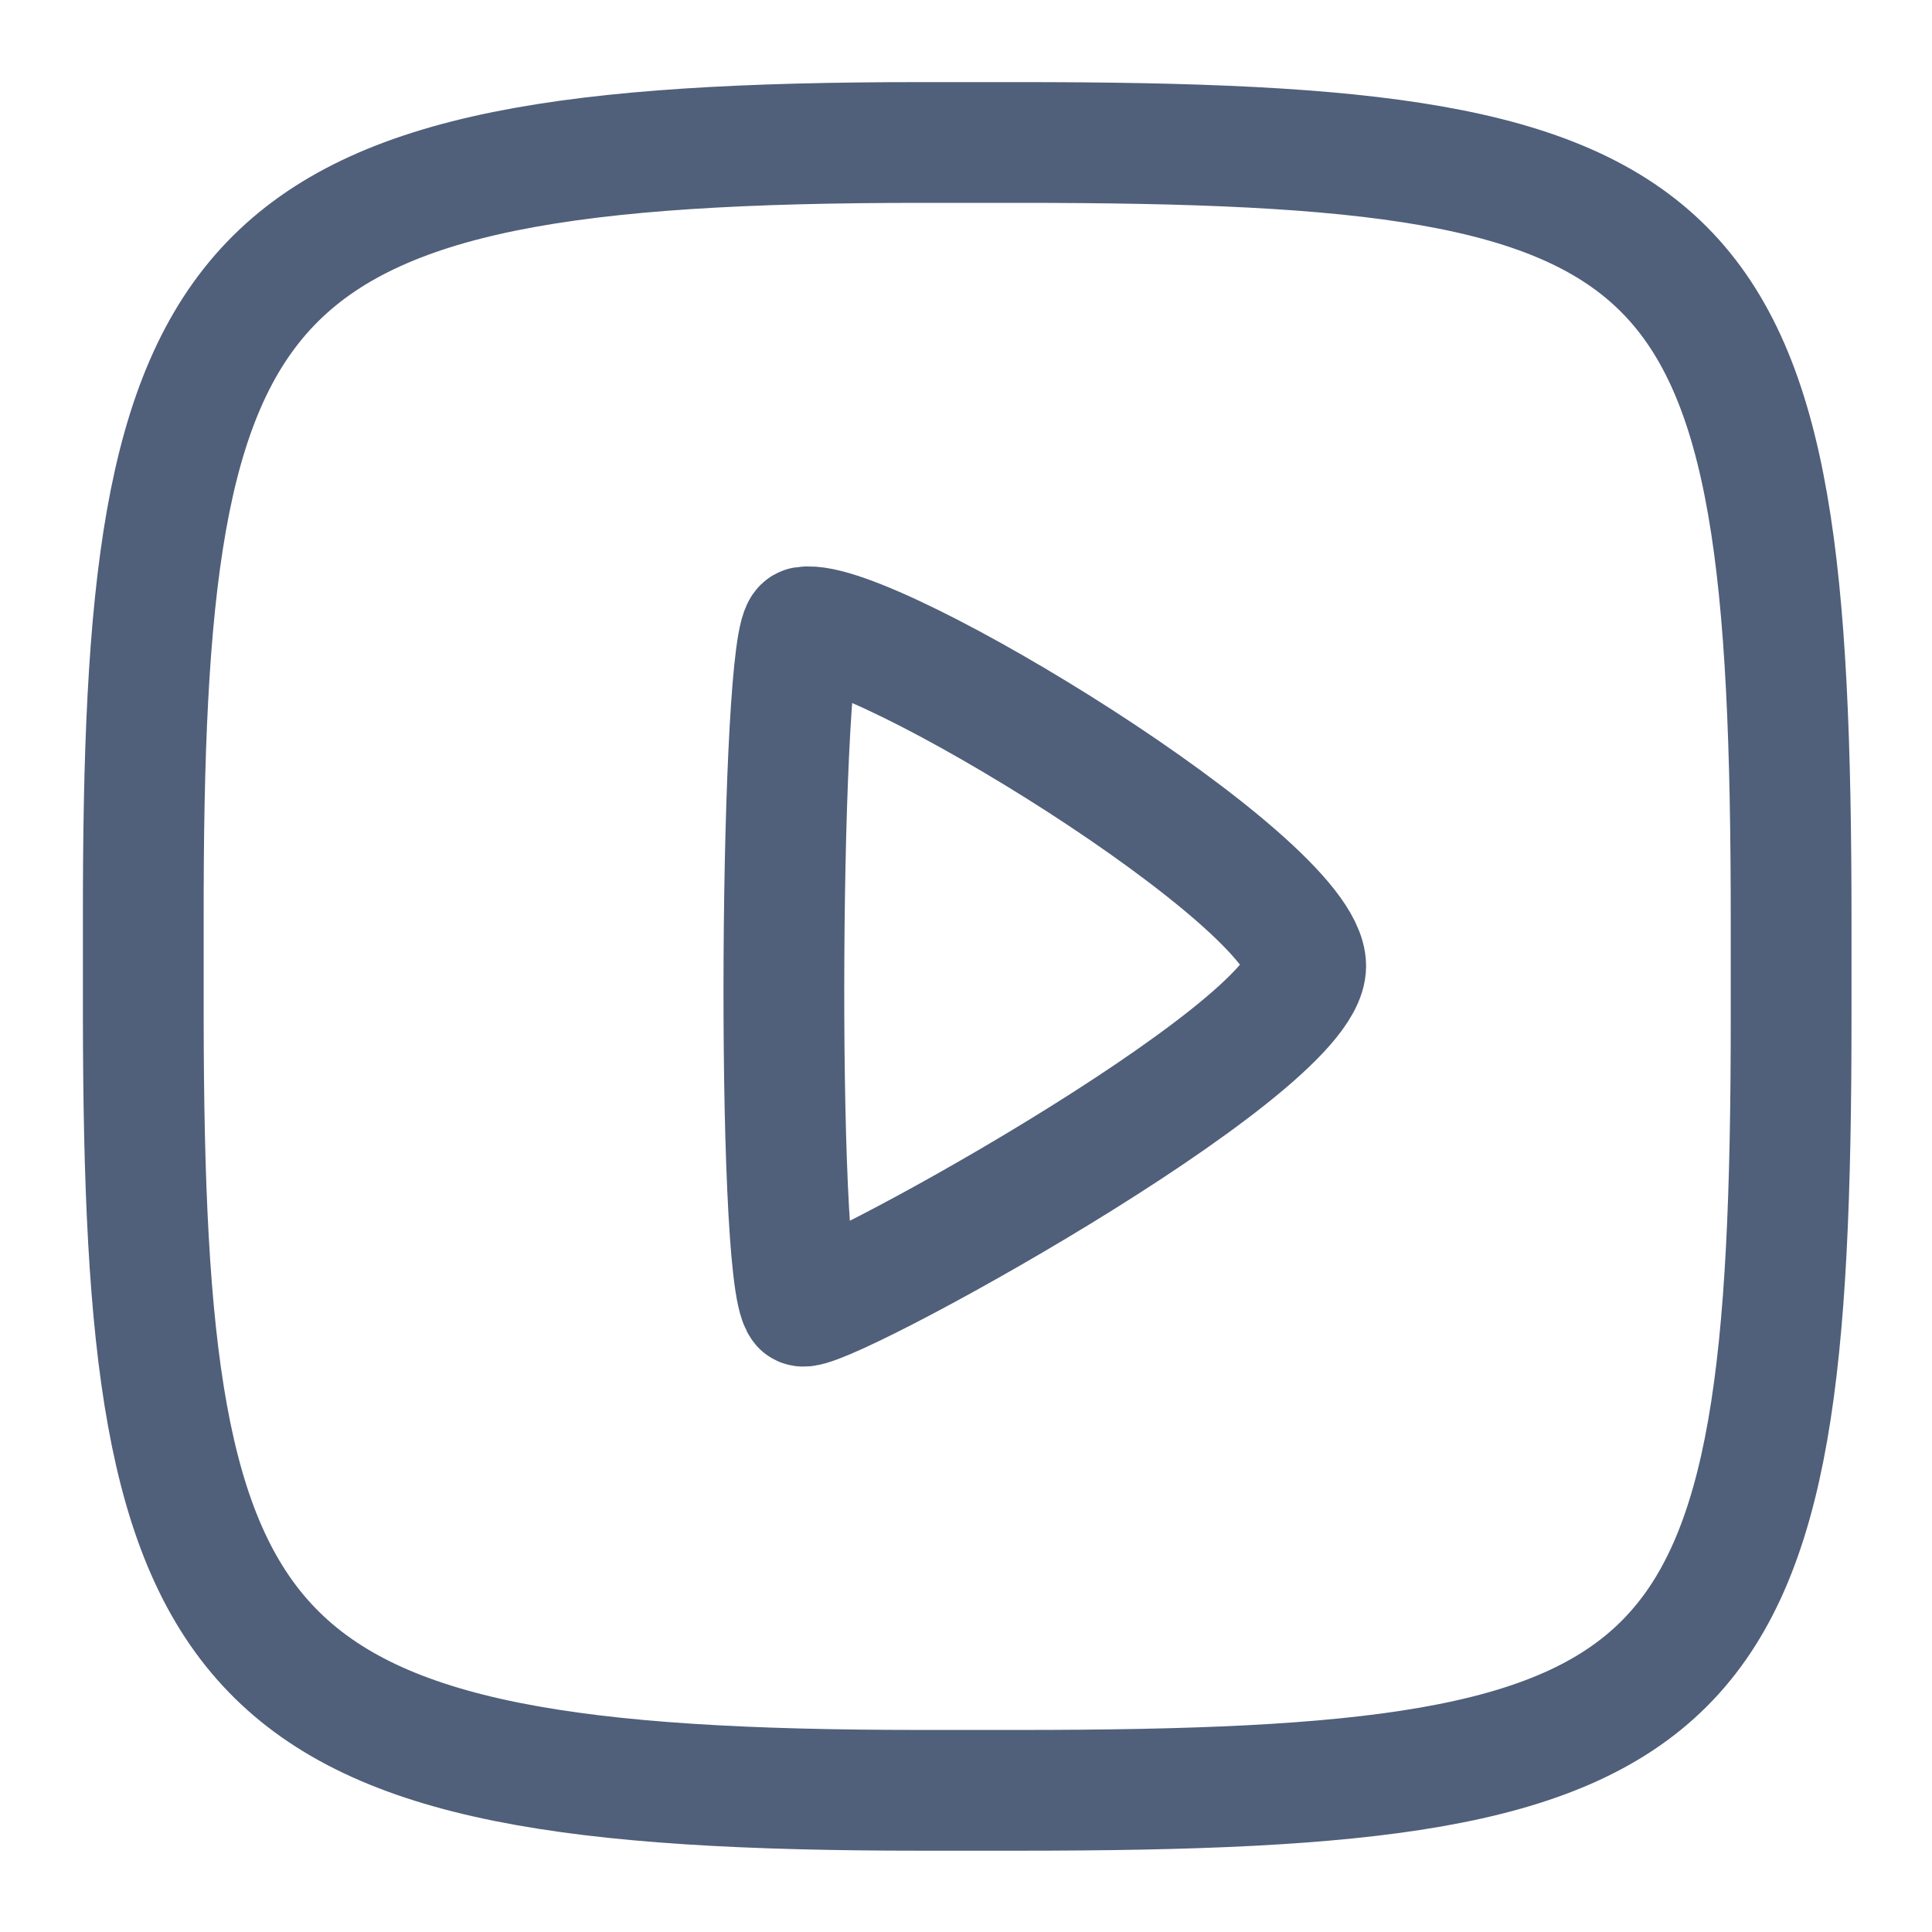 <?xml version="1.0" encoding="UTF-8"?><svg id="ad" xmlns="http://www.w3.org/2000/svg" width="24" height="24" viewBox="0 0 24 24"><rect id="ae" width="24" height="24" style="fill:#f28d00; opacity:0;"/><path d="M9.96,16.22c.15,.17,6.26-3.17,6.26-4.22s-5.4-4.34-6.23-4.21c-.3,.05-.36,8.05-.03,8.43Z" style="fill:none; stroke:#505f7a; stroke-linecap:round; stroke-linejoin:round; stroke-width:1.5px;"/><path d="M11.44,1.77s1.19,0,1.23,0c8.57,0,9.58,.99,9.58,9.67v1.2c0,8.61-1.01,9.6-9.6,9.6h-1.2c-8.64,0-9.66-1.45-9.67-9.59,0,0,0-1.18,0-1.21C1.77,3.23,2.78,1.77,11.44,1.77h0Z" style="fill:none; stroke:#505f7a; stroke-linecap:round; stroke-linejoin:round; stroke-width:1.5px;"/></svg>